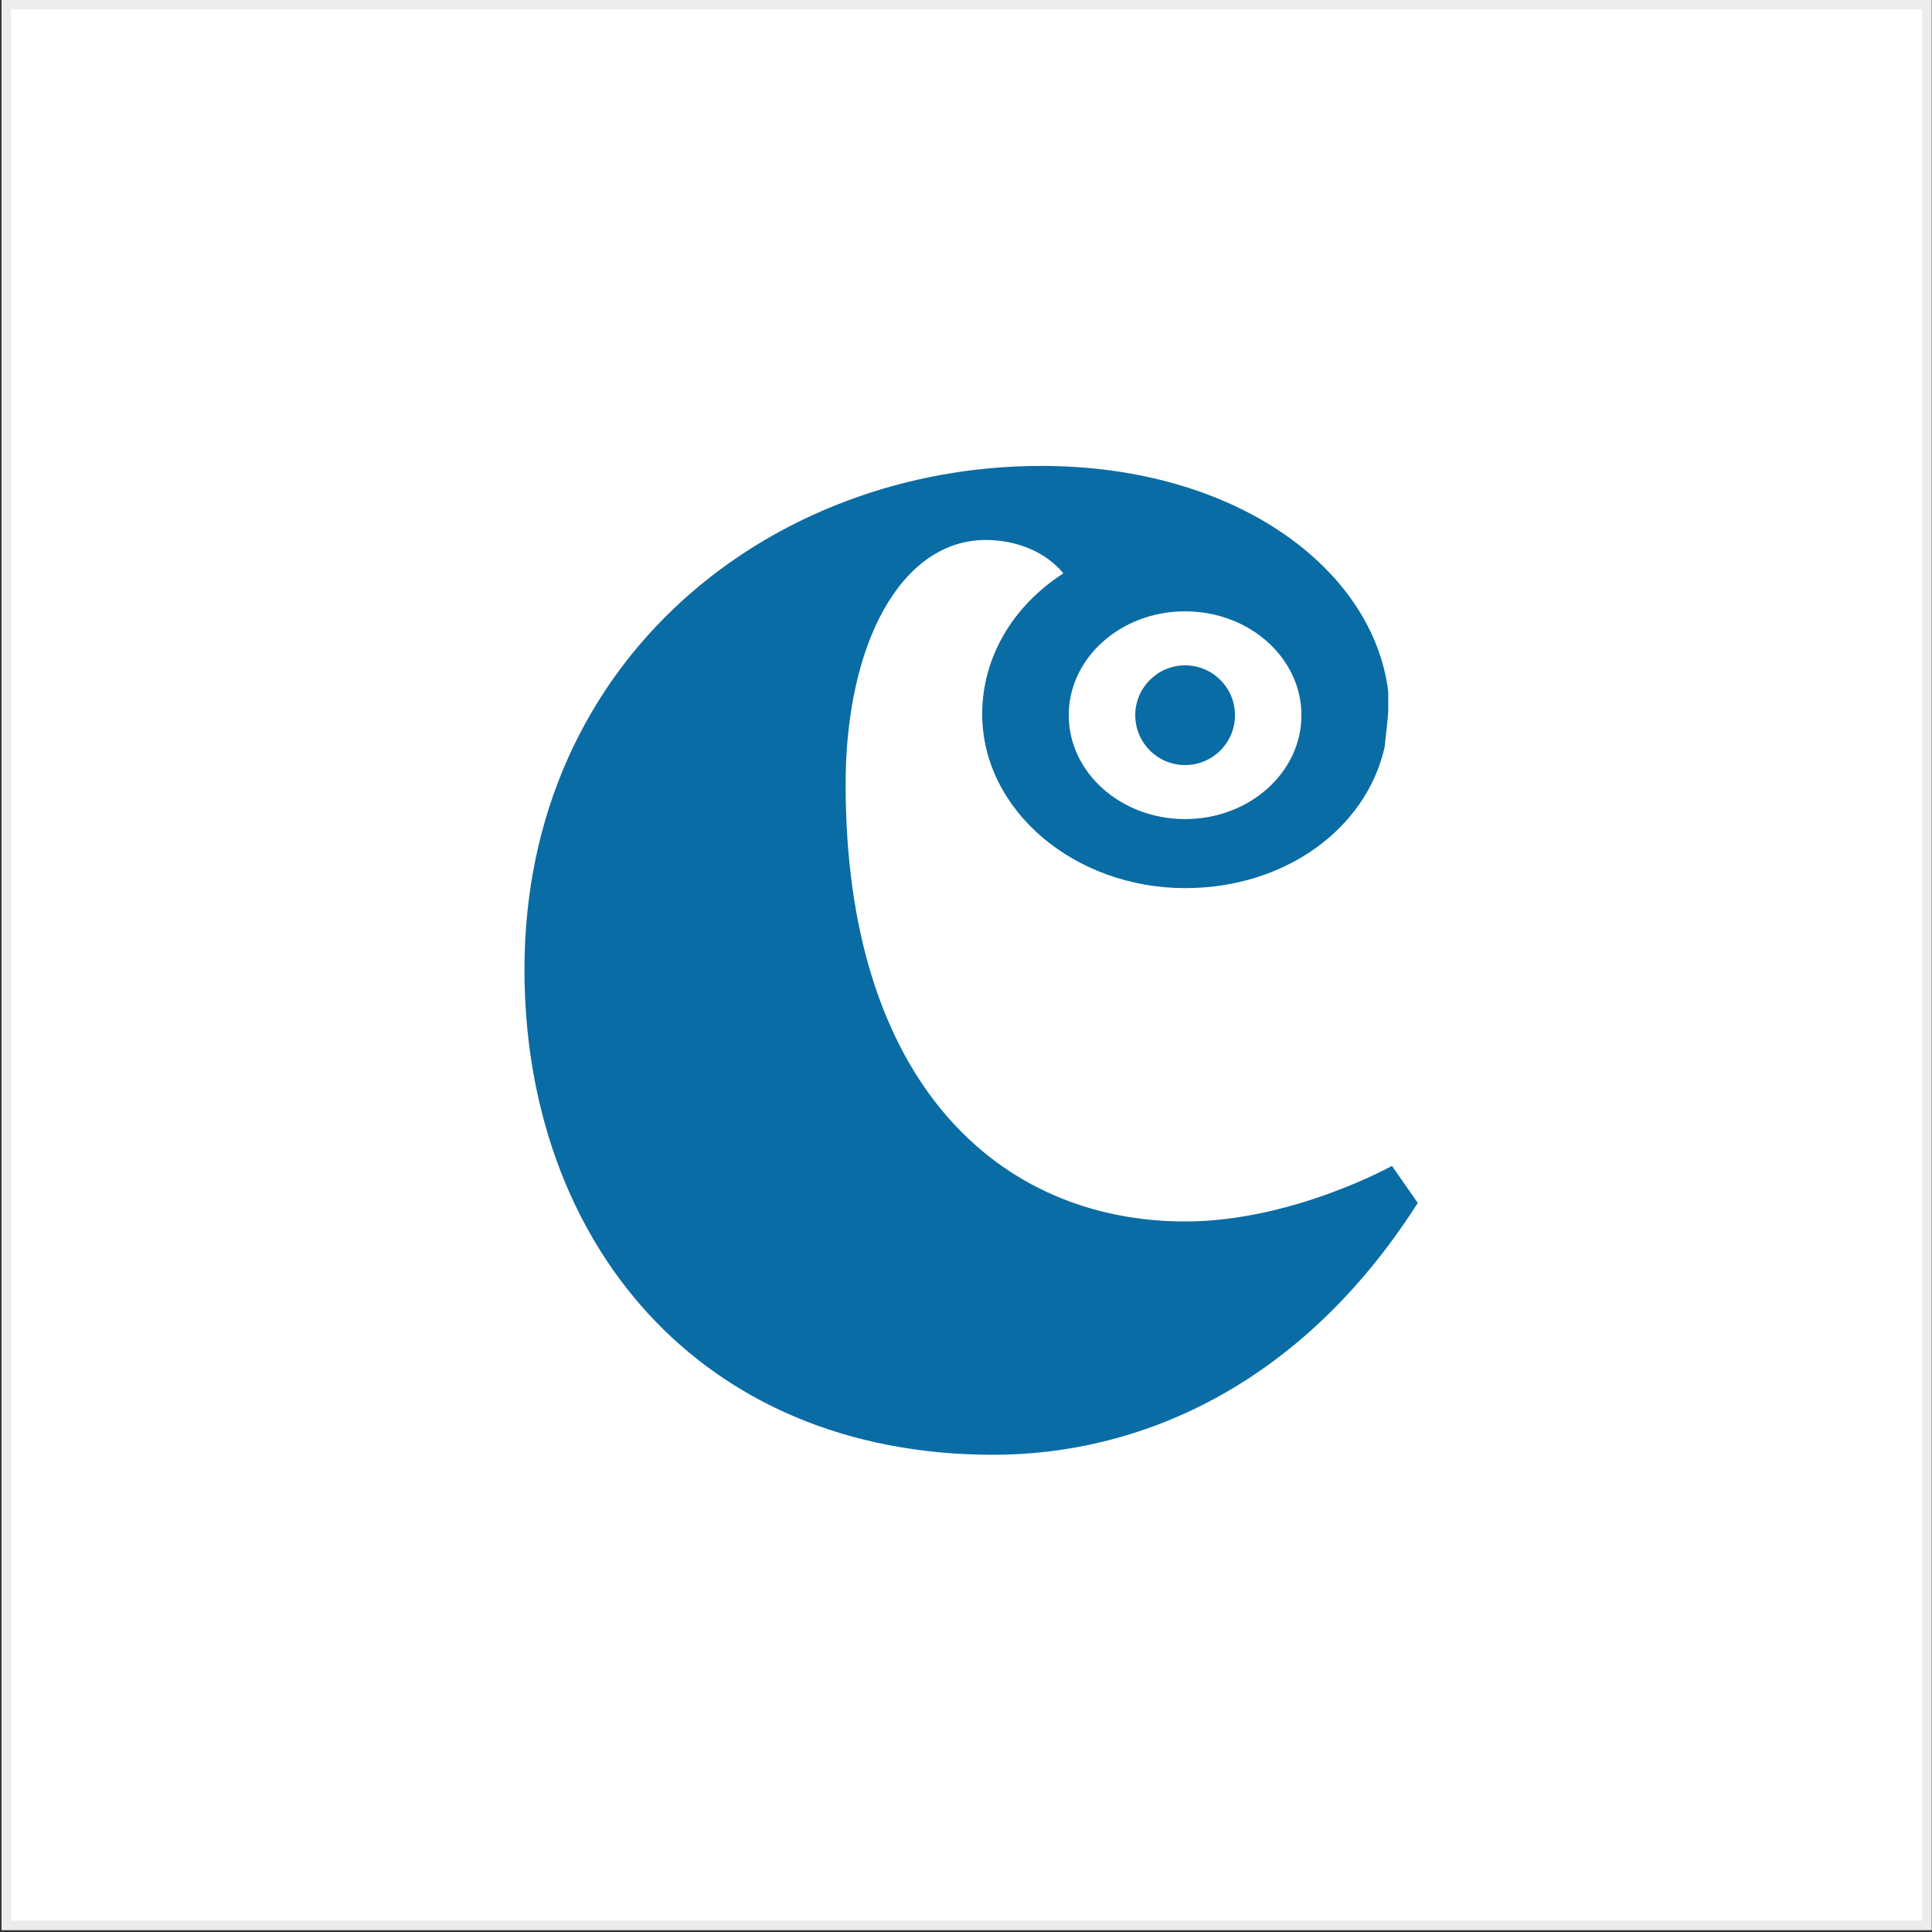 <svg width="199" height="199" viewBox="0 0 199 199" fill="none" xmlns="http://www.w3.org/2000/svg">
<rect x="0" y="0" width="199" height="199" fill="#333333" stroke="none"/>
<rect x="0.646" y="0.49" width="197.836" height="197.836" fill="white" stroke="#ECECEC" stroke-width="0.979"/>
<ellipse cx="122.067" cy="73.668" rx="11.983" ry="10.699" fill="white"/>
<path fill-rule="evenodd" clip-rule="evenodd" d="M143.373 120.09C143.373 120.09 133.107 125.813 122.081 125.813C103.07 125.813 87.101 111.698 87.101 80.797C87.101 66.301 92.804 55.619 101.549 55.619C104.591 55.619 107.632 56.764 109.533 59.053C104.21 62.486 101.169 67.827 101.169 73.549C101.169 83.468 110.674 91.479 122.081 91.479C132.347 91.479 140.711 85.375 142.613 76.983C142.739 75.901 142.993 73.624 142.993 73.168V71.26C141.472 58.671 127.404 47.99 107.252 47.99C79.496 47.99 54.022 67.827 54.022 99.872C54.022 127.72 71.892 149.846 102.309 149.846C117.138 149.846 133.868 142.979 146.035 123.905L143.373 120.09ZM122.067 84.367C128.685 84.367 134.05 79.577 134.05 73.668C134.05 67.759 128.685 62.968 122.067 62.968C115.449 62.968 110.084 67.759 110.084 73.668C110.084 79.577 115.449 84.367 122.067 84.367Z" fill="#0A6CA4"/>
<circle cx="122.069" cy="73.668" r="5.136" fill="#0A6CA4"/>
</svg>
